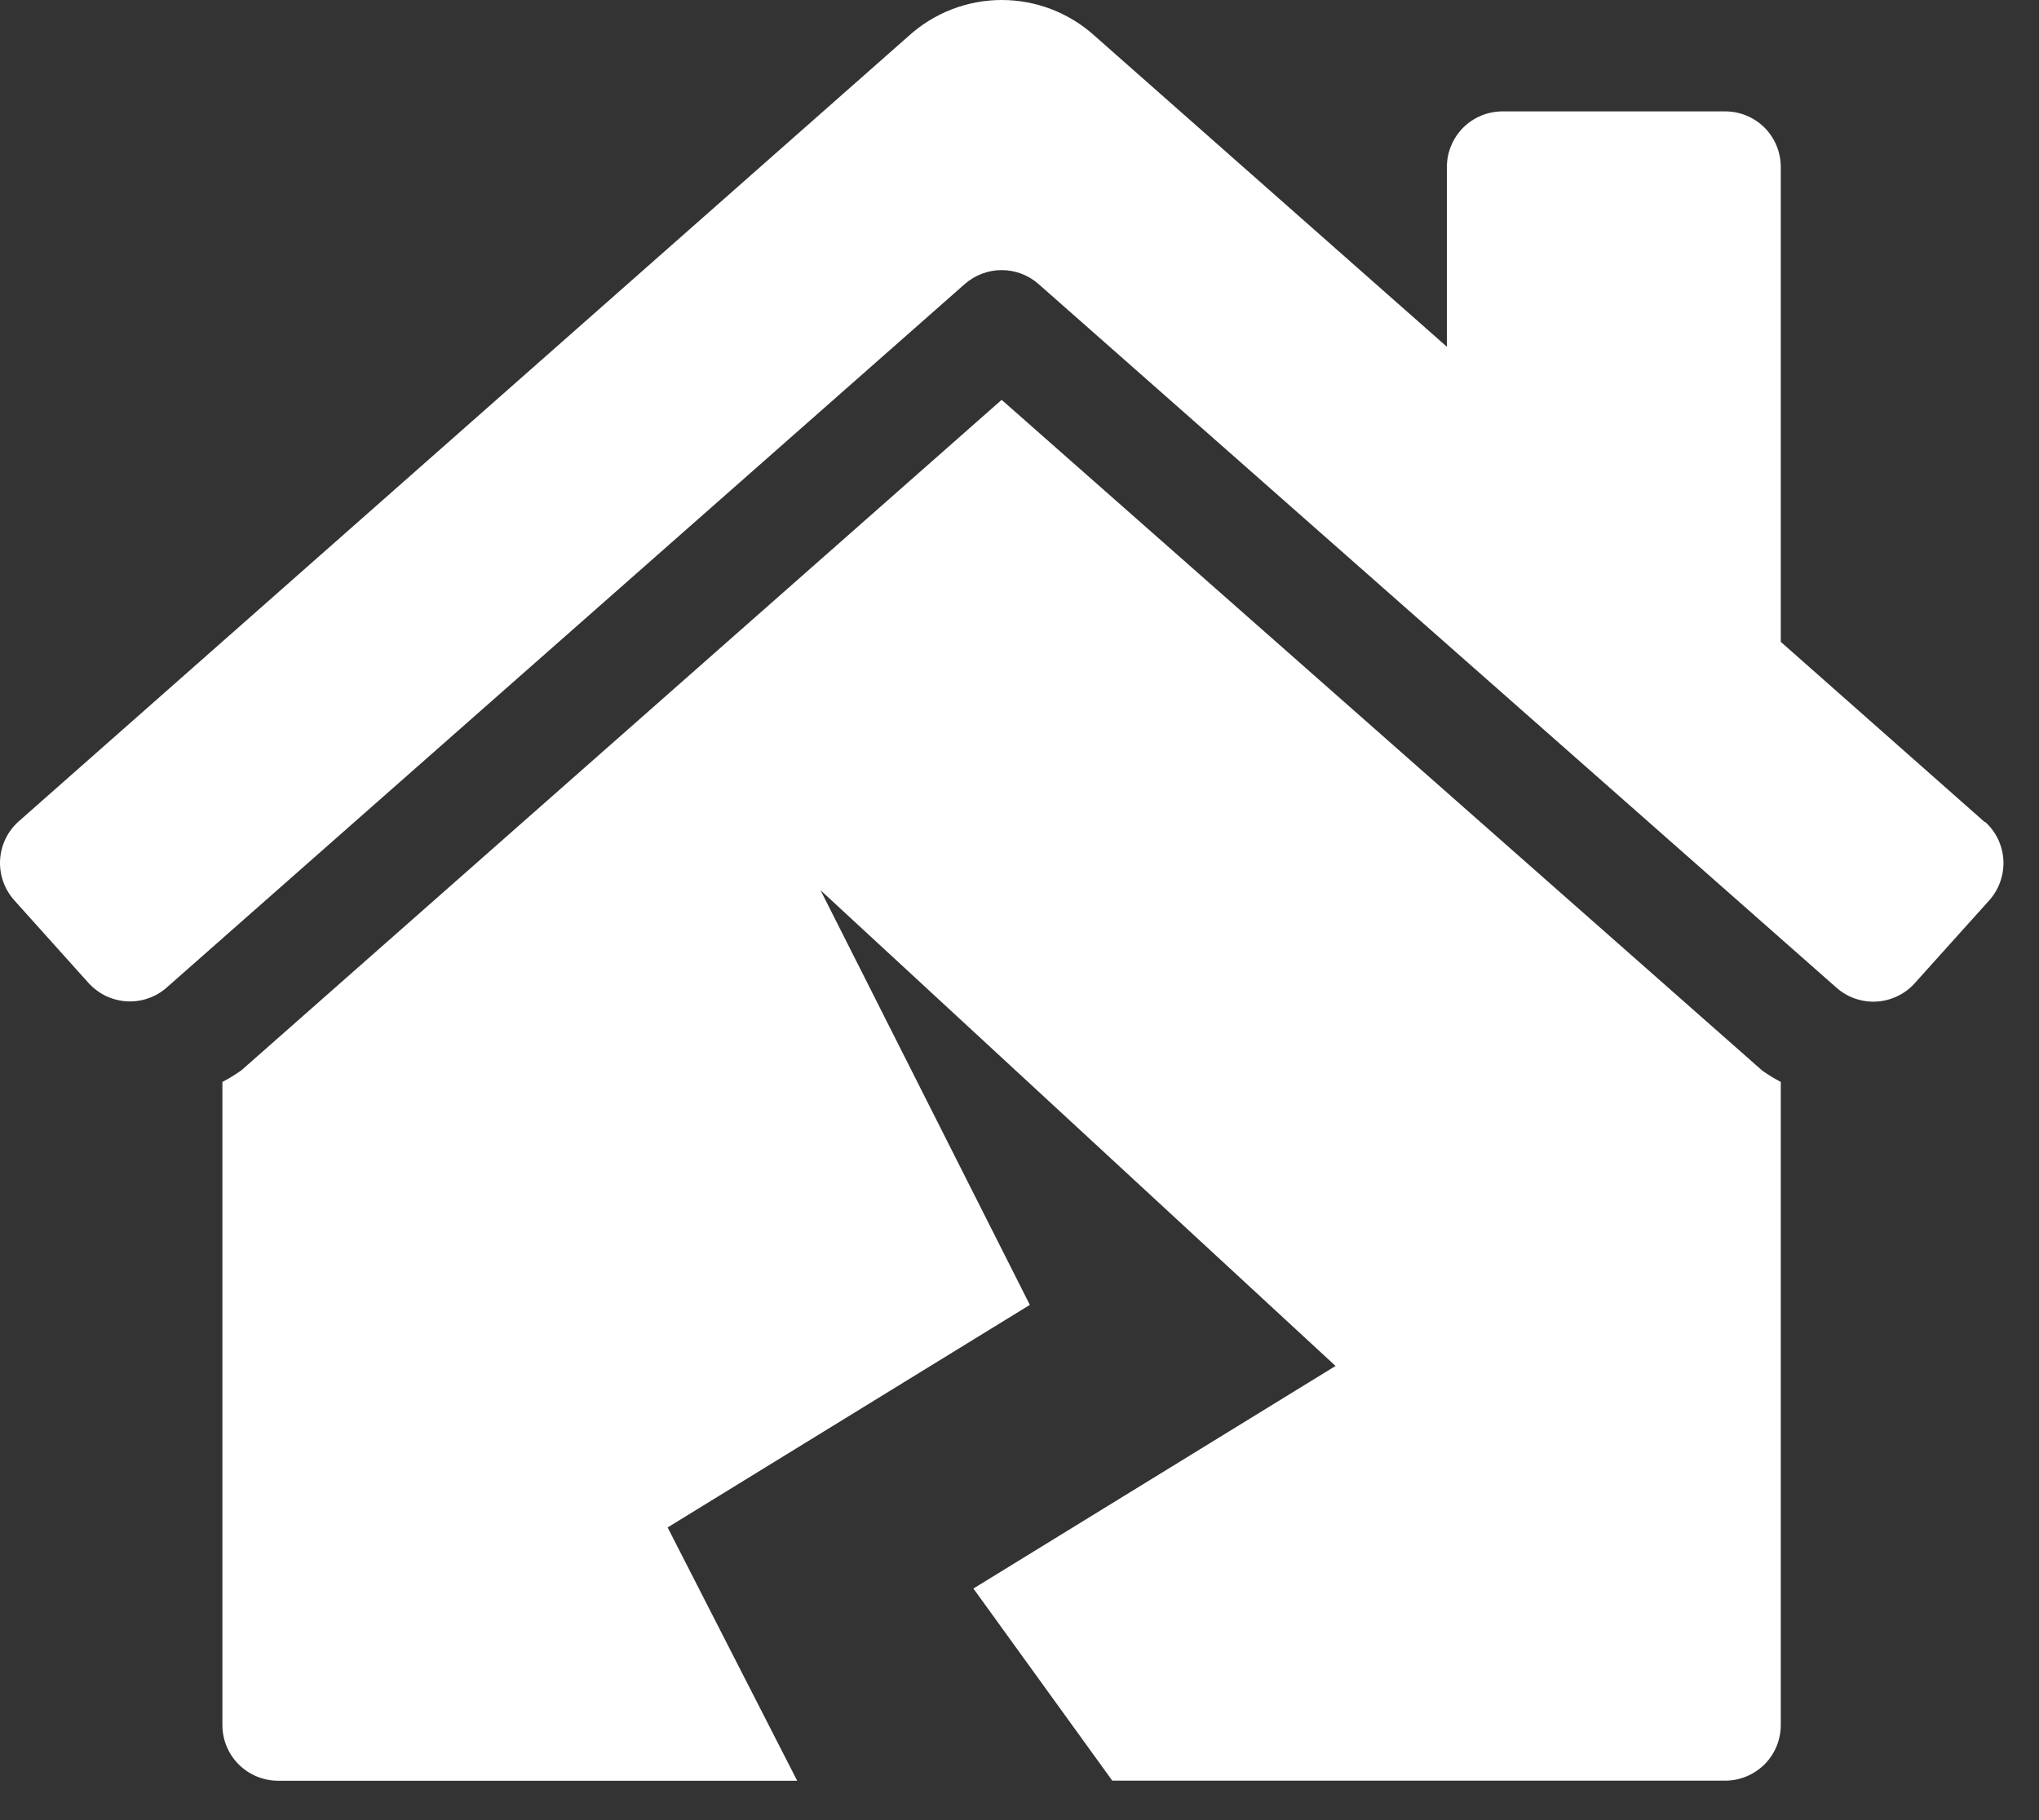 <svg width="28" height="25" viewBox="0 0 28 25" fill="none" xmlns="http://www.w3.org/2000/svg">
<rect x="0" y="0" width="28" height="25" fill="#333333" stroke="none"/>
<path d="M13.755 5.492L3.315 14.701C3.232 14.76 3.145 14.813 3.054 14.861V23.695C3.054 23.897 3.135 24.092 3.278 24.235C3.422 24.378 3.616 24.459 3.818 24.459H10.947L9.168 20.98L14.142 17.923L11.268 12.228L18.34 18.762L13.367 21.819L15.274 24.458H23.691C23.893 24.458 24.087 24.377 24.231 24.234C24.374 24.091 24.454 23.896 24.454 23.694V14.861C24.367 14.815 24.284 14.764 24.203 14.708L13.755 5.492ZM27.255 11.292L24.454 8.816V2.294C24.454 2.091 24.374 1.897 24.231 1.753C24.087 1.61 23.893 1.53 23.691 1.53H20.634C20.431 1.53 20.236 1.61 20.093 1.753C19.95 1.897 19.869 2.091 19.869 2.294V4.763L15.033 0.493C14.683 0.176 14.228 0 13.756 0C13.284 0 12.829 0.176 12.479 0.493L0.251 11.287C0.101 11.423 0.011 11.613 0.001 11.816C-0.009 12.018 0.062 12.216 0.197 12.367L1.215 13.501C1.283 13.575 1.364 13.636 1.454 13.68C1.545 13.723 1.643 13.748 1.743 13.754C1.844 13.759 1.944 13.745 2.039 13.711C2.134 13.678 2.221 13.626 2.295 13.559L13.249 3.901C13.389 3.778 13.569 3.71 13.755 3.71C13.941 3.71 14.121 3.778 14.261 3.901L25.215 13.563C25.29 13.63 25.377 13.682 25.472 13.715C25.567 13.748 25.668 13.763 25.769 13.757C25.869 13.751 25.968 13.726 26.059 13.681C26.149 13.638 26.231 13.576 26.297 13.501L27.32 12.363C27.453 12.212 27.522 12.014 27.511 11.812C27.499 11.61 27.408 11.421 27.258 11.287L27.255 11.292Z" fill="white"/>
</svg>

